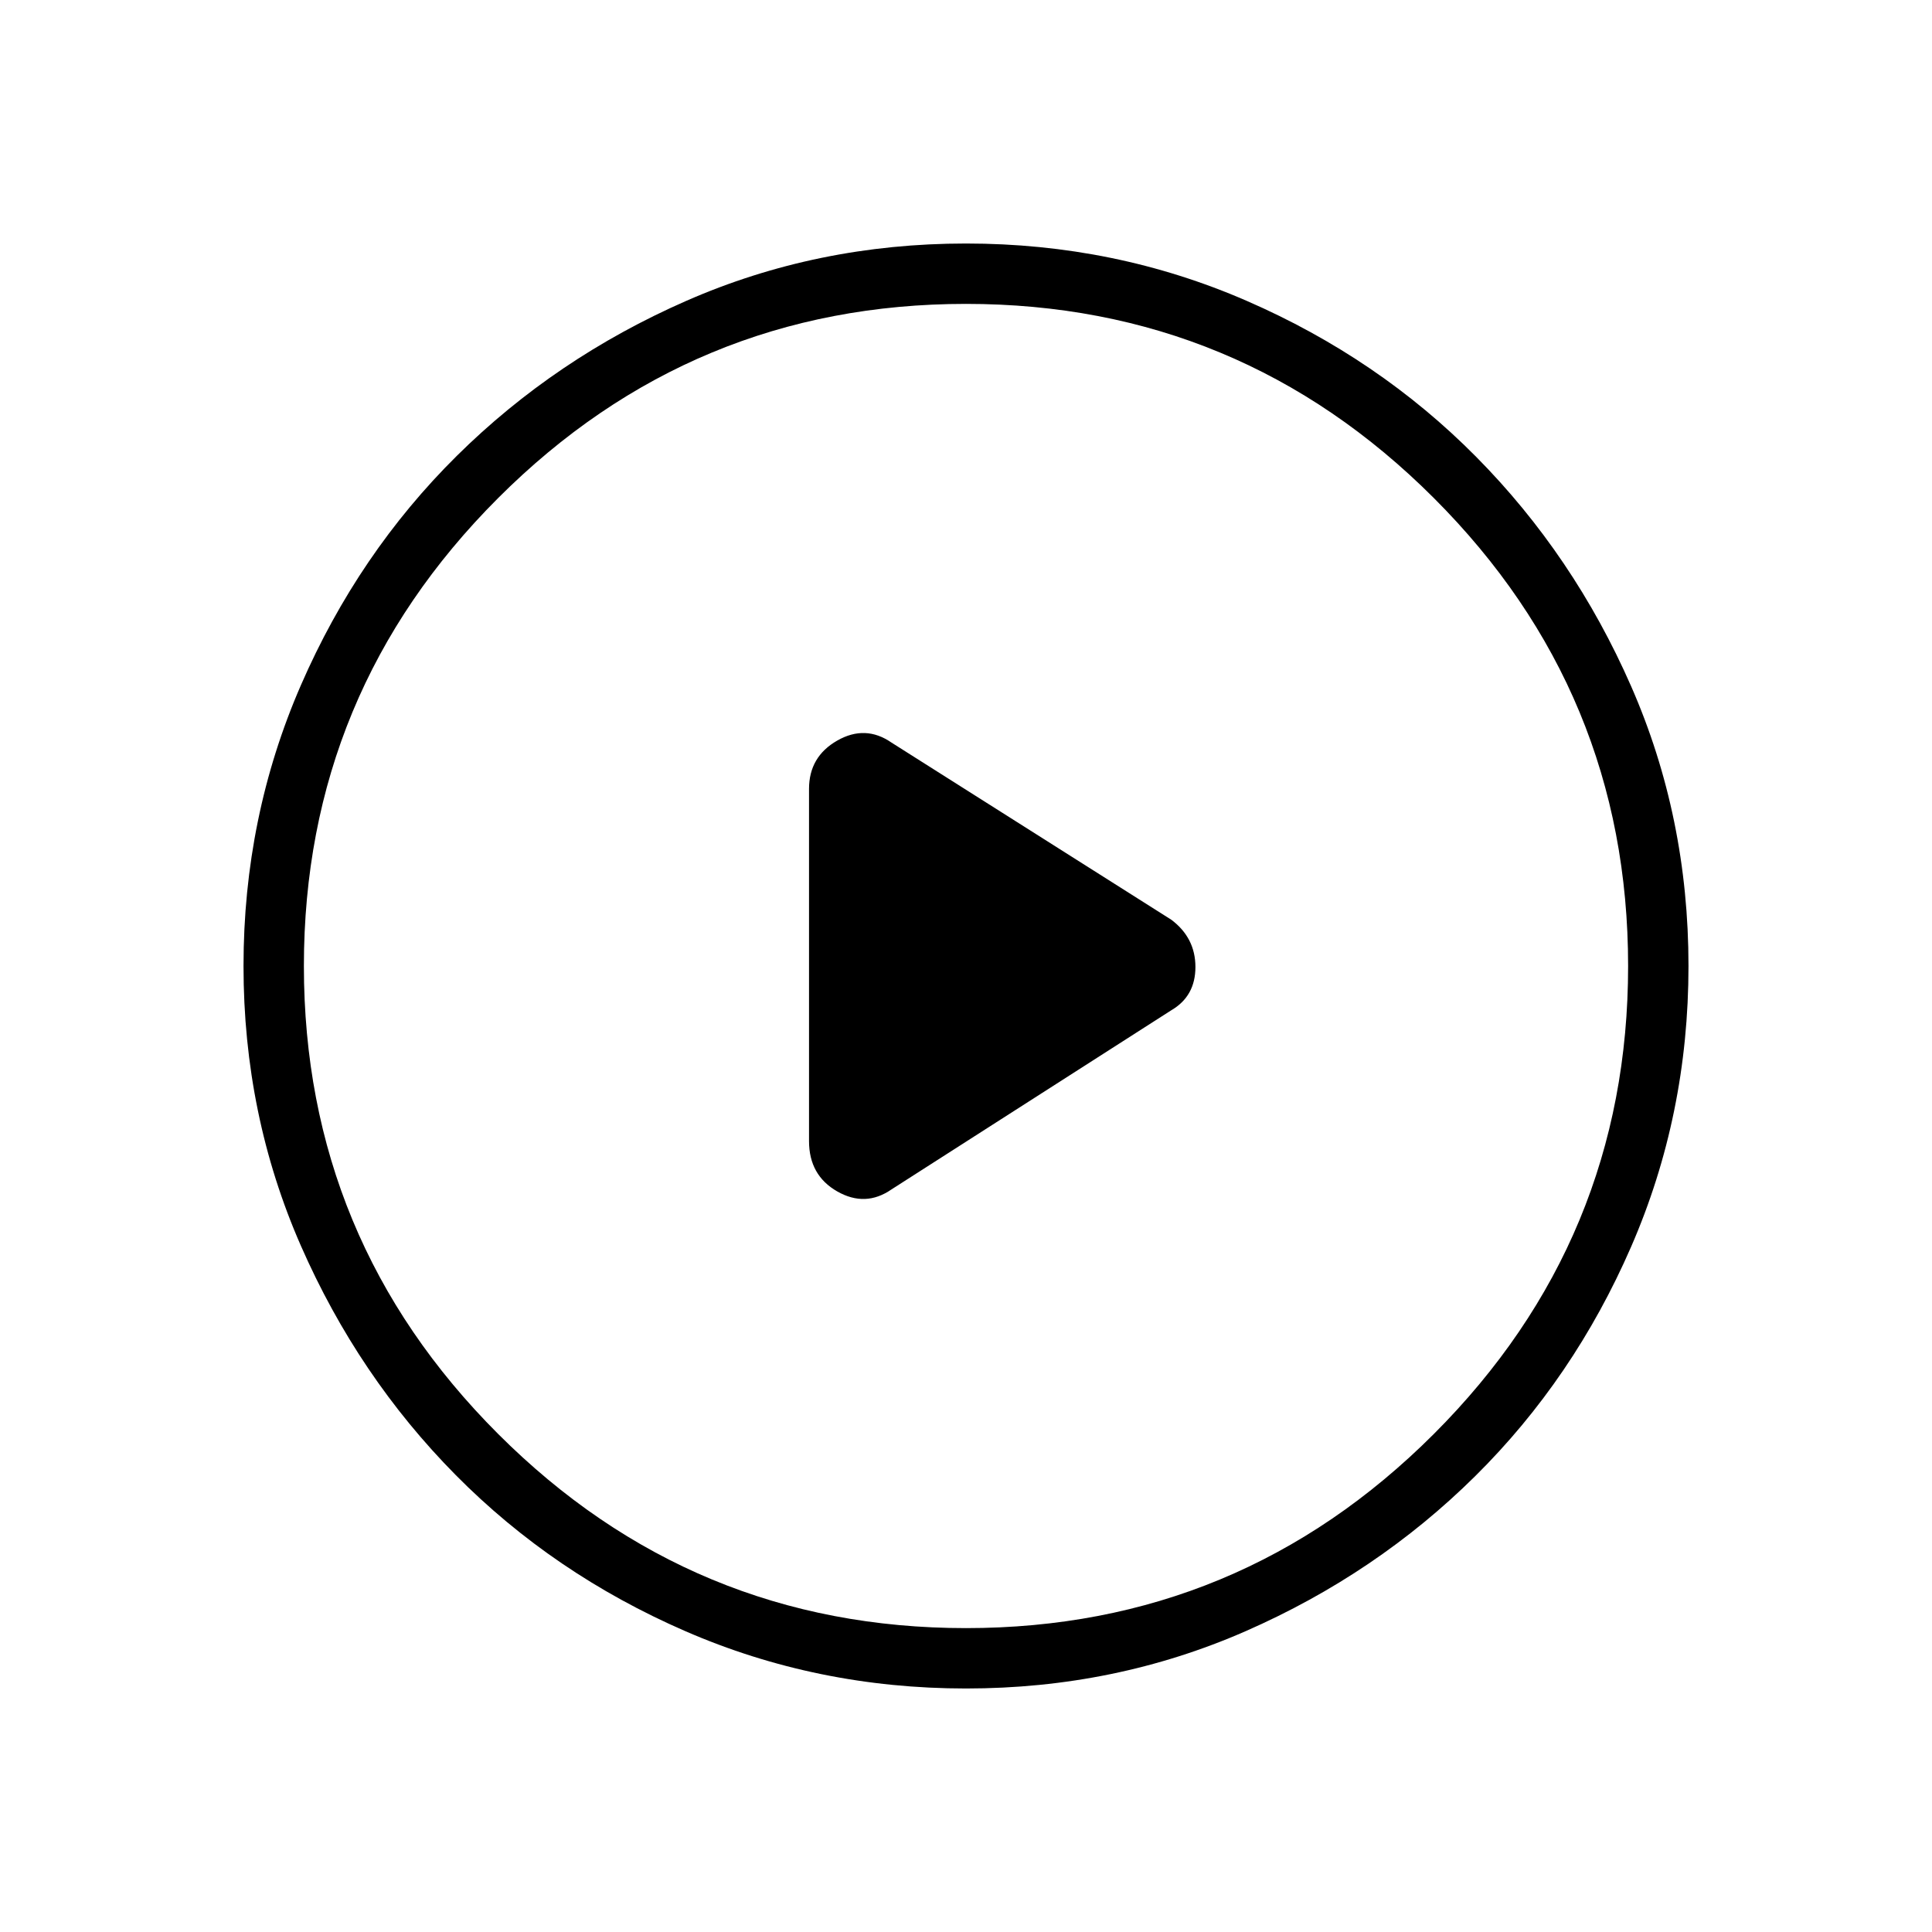 <svg xmlns="http://www.w3.org/2000/svg" height="48" width="48"><path d="M20.1 19.6V28.35Q20.1 29.2 20.8 29.6Q21.5 30 22.15 29.55L29.1 25.1Q29.7 24.75 29.7 24.025Q29.7 23.3 29.1 22.85L22.15 18.45Q21.5 18 20.8 18.4Q20.1 18.8 20.1 19.6ZM24 41.95Q20.3 41.95 17.025 40.525Q13.75 39.1 11.325 36.65Q8.9 34.2 7.475 30.95Q6.05 27.7 6.05 24Q6.05 20.3 7.475 17.025Q8.9 13.75 11.35 11.325Q13.8 8.9 17.05 7.475Q20.3 6.05 24 6.05Q27.7 6.05 30.975 7.475Q34.25 8.9 36.675 11.35Q39.1 13.8 40.525 17.05Q41.95 20.3 41.95 24Q41.95 27.7 40.525 30.975Q39.1 34.25 36.65 36.675Q34.2 39.1 30.95 40.525Q27.7 41.95 24 41.95ZM24 24Q24 24 24 24Q24 24 24 24Q24 24 24 24Q24 24 24 24Q24 24 24 24Q24 24 24 24Q24 24 24 24Q24 24 24 24ZM24 40.45Q30.8 40.45 35.625 35.625Q40.45 30.8 40.45 24Q40.45 17.2 35.625 12.375Q30.8 7.55 24 7.55Q17.2 7.55 12.375 12.375Q7.55 17.2 7.55 24Q7.55 30.8 12.375 35.625Q17.2 40.45 24 40.45Z"/></svg>